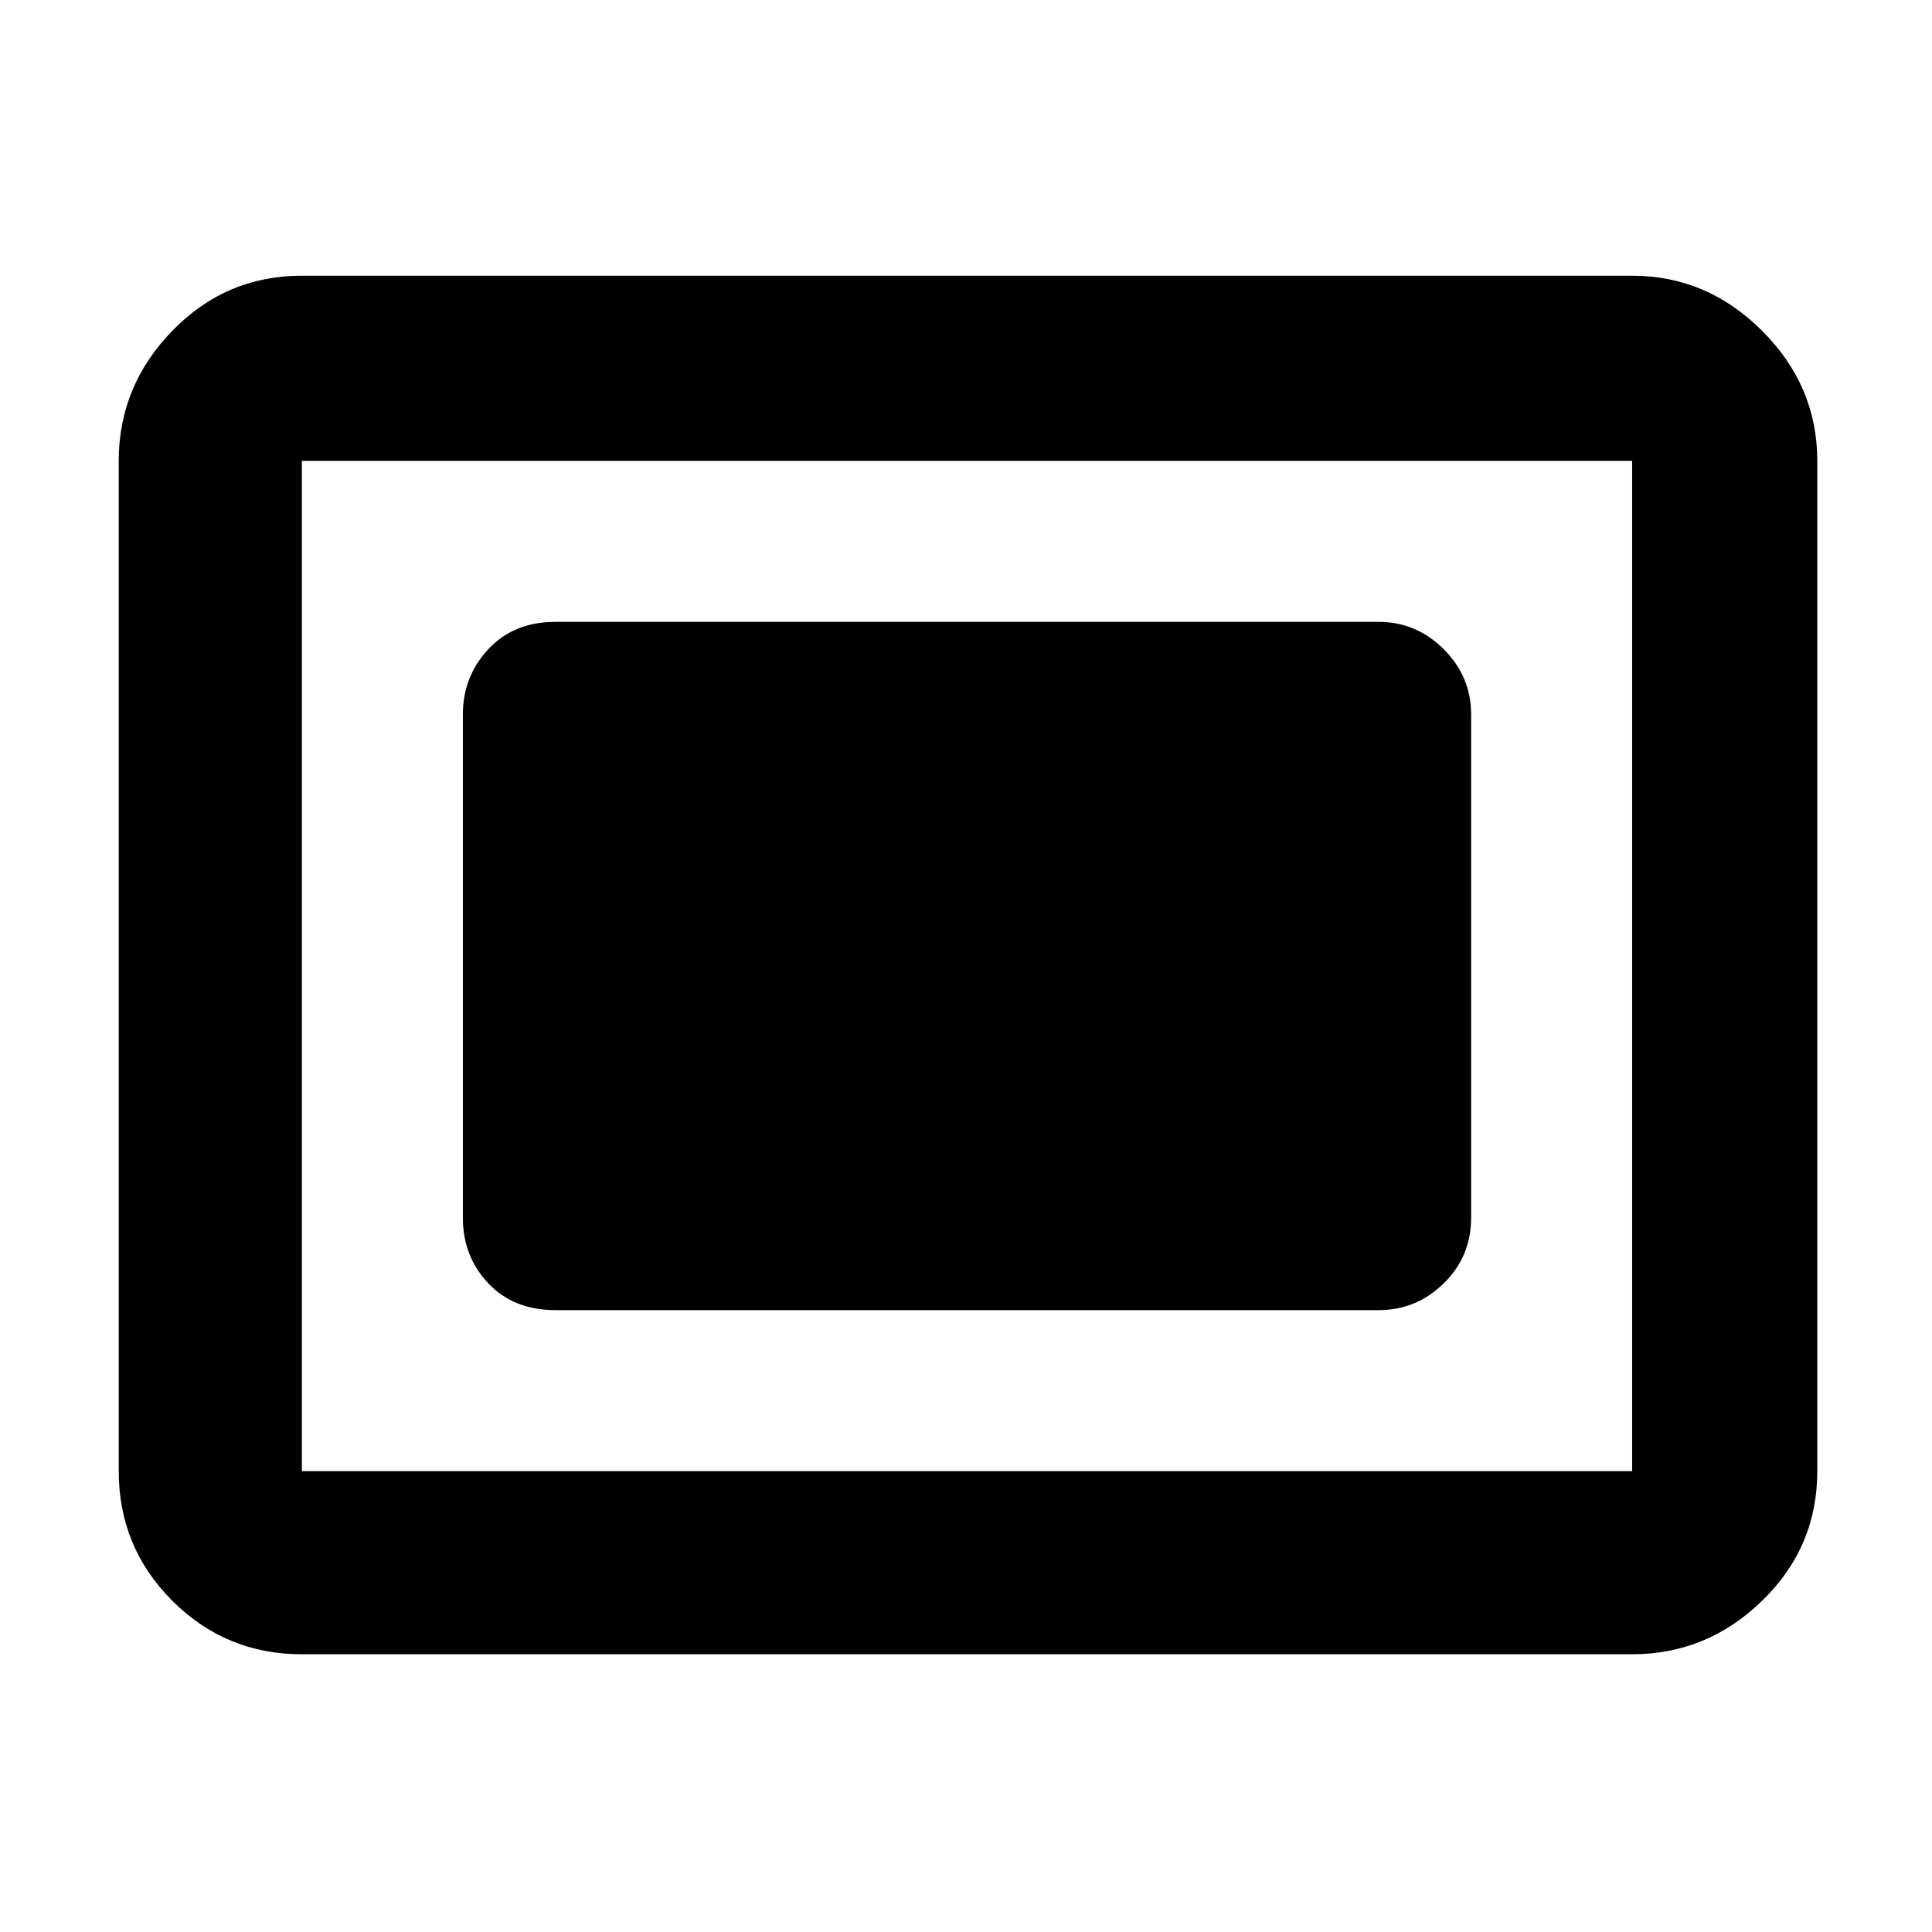 <svg xmlns="http://www.w3.org/2000/svg" height="48" viewBox="0 96 960 960" width="48"><path d="M150 918q-37.8 0-64.4-26.6Q59 864.8 59 827V325q0-37.213 26.6-64.606Q112.2 233 150 233h661q37.213 0 64.606 27.394Q903 287.787 903 325v502q0 37.8-27.394 64.4Q848.213 918 811 918H150Zm0-91h661V325H150v502Zm126-80h409q18.8 0 32.4-13.325Q731 720.35 731 701V451q0-18.8-13.6-32.4Q703.8 405 685 405H276q-20.75 0-33.375 13.6T230 451v250q0 19.35 12.625 32.675Q255.25 747 276 747Z"/></svg>